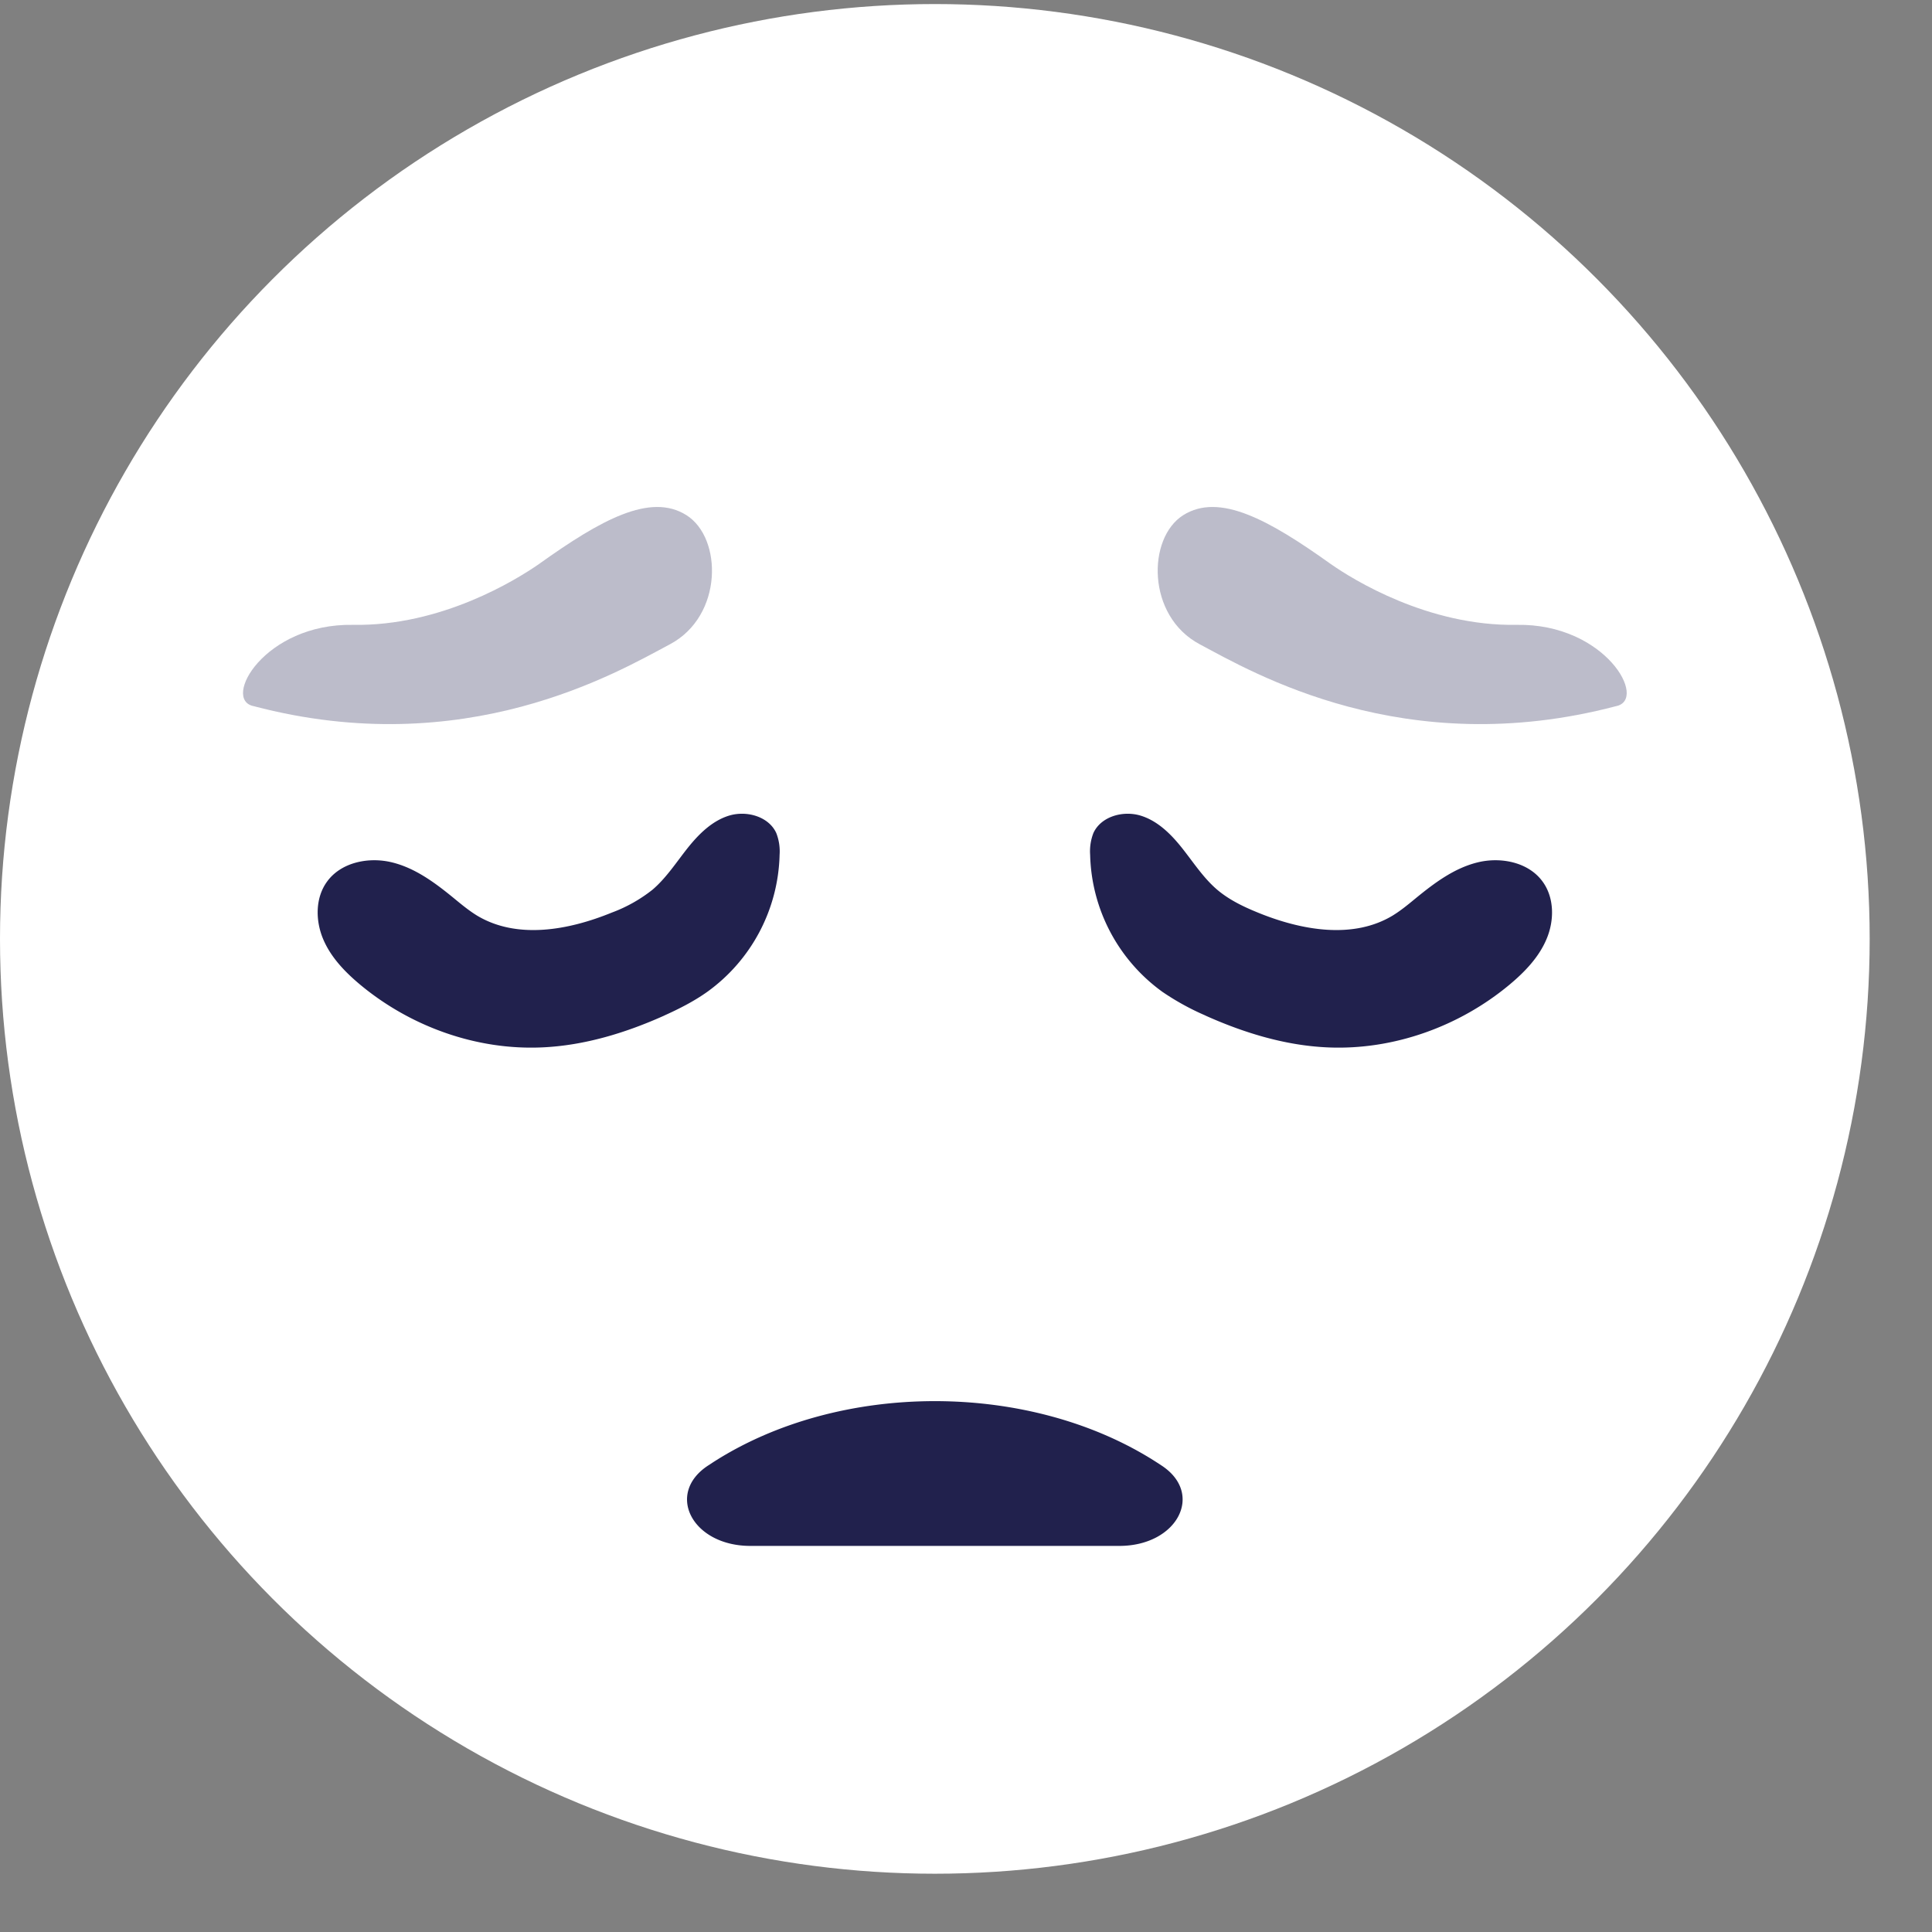 <svg xmlns="http://www.w3.org/2000/svg" width="31" height="31" fill="none" viewBox="0 0 31 31"><rect x="0" y="0" width="31" height="31" fill="#808080" stroke="none"/><circle cx="15" cy="15.065" r="15" fill="#fff"/><path fill="#21214D" d="M15 24.805h2.96c.933 0 1.37-.841.673-1.293l-.061-.04c-2.038-1.32-5.106-1.32-7.144 0l-.061.04c-.698.452-.26 1.293.673 1.293H15ZM10.658 16.295c.24-.108.476-.228.69-.38a2.793 2.793 0 0 0 1.161-2.198.81.81 0 0 0-.053-.35c-.12-.264-.468-.363-.747-.283-.278.081-.496.298-.677.525-.18.227-.34.476-.56.665a2.388 2.388 0 0 1-.658.37c-.693.283-1.522.433-2.163.045-.13-.08-.248-.178-.366-.275-.299-.245-.618-.484-.992-.576-.375-.093-.82-.004-1.046.309-.188.259-.187.62-.064.916.123.296.353.534.599.739.809.672 1.865 1.051 2.915 1.004.679-.03 1.341-.232 1.96-.51ZM19.343 16.295a4.115 4.115 0 0 1-.691-.38 2.793 2.793 0 0 1-1.16-2.198.81.81 0 0 1 .052-.35c.12-.264.468-.363.747-.283.279.081.497.298.677.525.18.227.34.476.56.665.193.164.424.275.658.37.693.283 1.523.433 2.163.045.13-.08.248-.178.366-.275.299-.245.618-.484.992-.576.375-.093.82-.004 1.046.309.188.259.188.62.064.916-.123.296-.353.534-.599.739-.808.672-1.865 1.051-2.915 1.004-.679-.03-1.34-.232-1.96-.51Z"/><path fill="#21214D" d="M8.647 9.051c.993-.71 1.787-1.15 2.367-.785.58.365.59 1.617-.263 2.071-.853.454-3.284 1.888-6.679.994-.52-.1.17-1.33 1.592-1.305 1.421.025 2.628-.728 2.983-.975ZM21.354 9.051c-.994-.71-1.788-1.15-2.368-.785-.58.365-.59 1.617.263 2.071.853.454 3.285 1.888 6.68.994.52-.1-.171-1.33-1.592-1.305-1.422.025-2.63-.728-2.983-.975Z" opacity=".3"/></svg>